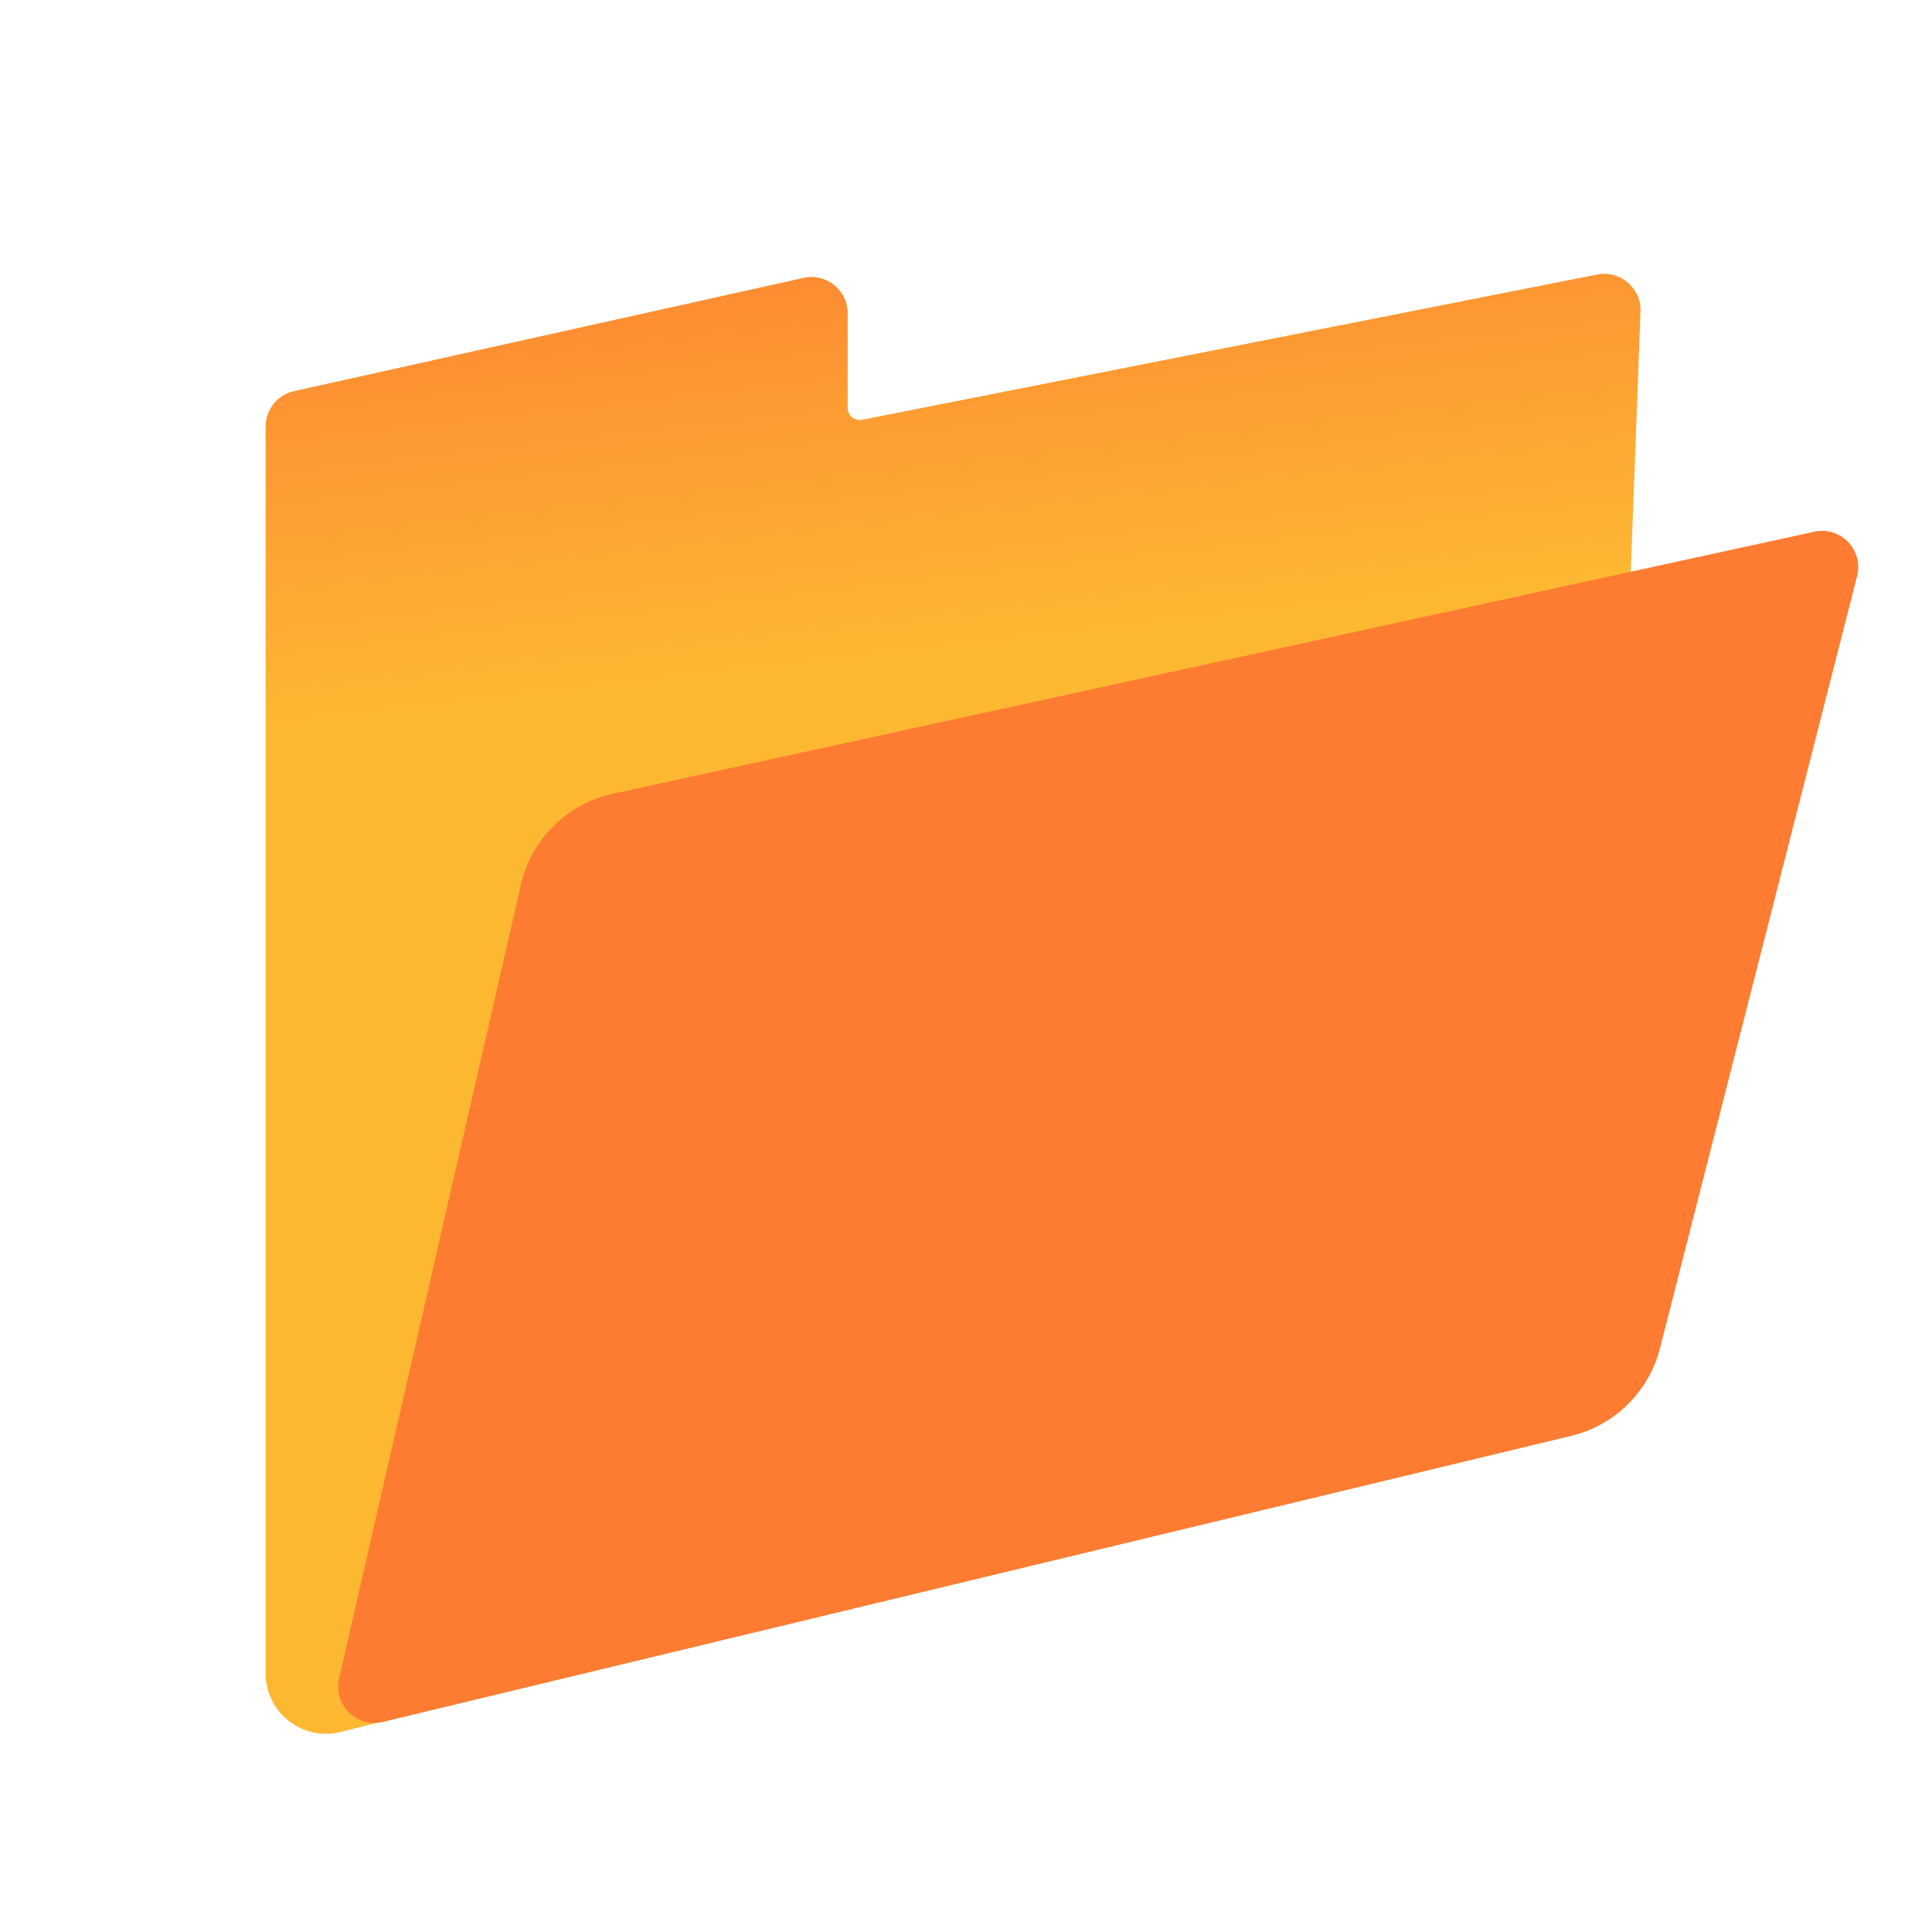 <svg width="56" height="56" viewBox="0 0 56 56" fill="none" xmlns="http://www.w3.org/2000/svg">
<path d="M7.699 12.363V48.504C7.699 49.644 8.772 50.48 9.877 50.201L45.596 41.193C46.048 41.078 46.371 40.68 46.388 40.214L47.55 9.027C47.575 8.349 46.962 7.826 46.297 7.957L24.988 12.168C24.772 12.21 24.57 12.045 24.57 11.824V9.08C24.57 8.408 23.948 7.909 23.292 8.055L8.521 11.338C8.041 11.445 7.699 11.871 7.699 12.363Z" fill="url(#paint0_linear_1217_43692)"/>
<path d="M15.098 25.646L9.828 48.656C9.654 49.416 10.339 50.094 11.097 49.911L45.543 41.619C46.805 41.315 47.794 40.339 48.115 39.081L53.829 16.698C54.022 15.941 53.351 15.246 52.588 15.412L17.764 23.007C16.439 23.296 15.401 24.324 15.098 25.646Z" fill="#FD7C32"/>
<defs>
<linearGradient id="paint0_linear_1217_43692" x1="24.849" y1="3.675" x2="26.599" y2="19.075" gradientUnits="userSpaceOnUse">
<stop stop-color="#FD7C32"/>
<stop offset="1" stop-color="#FDB832"/>
</linearGradient>
</defs>
</svg>
